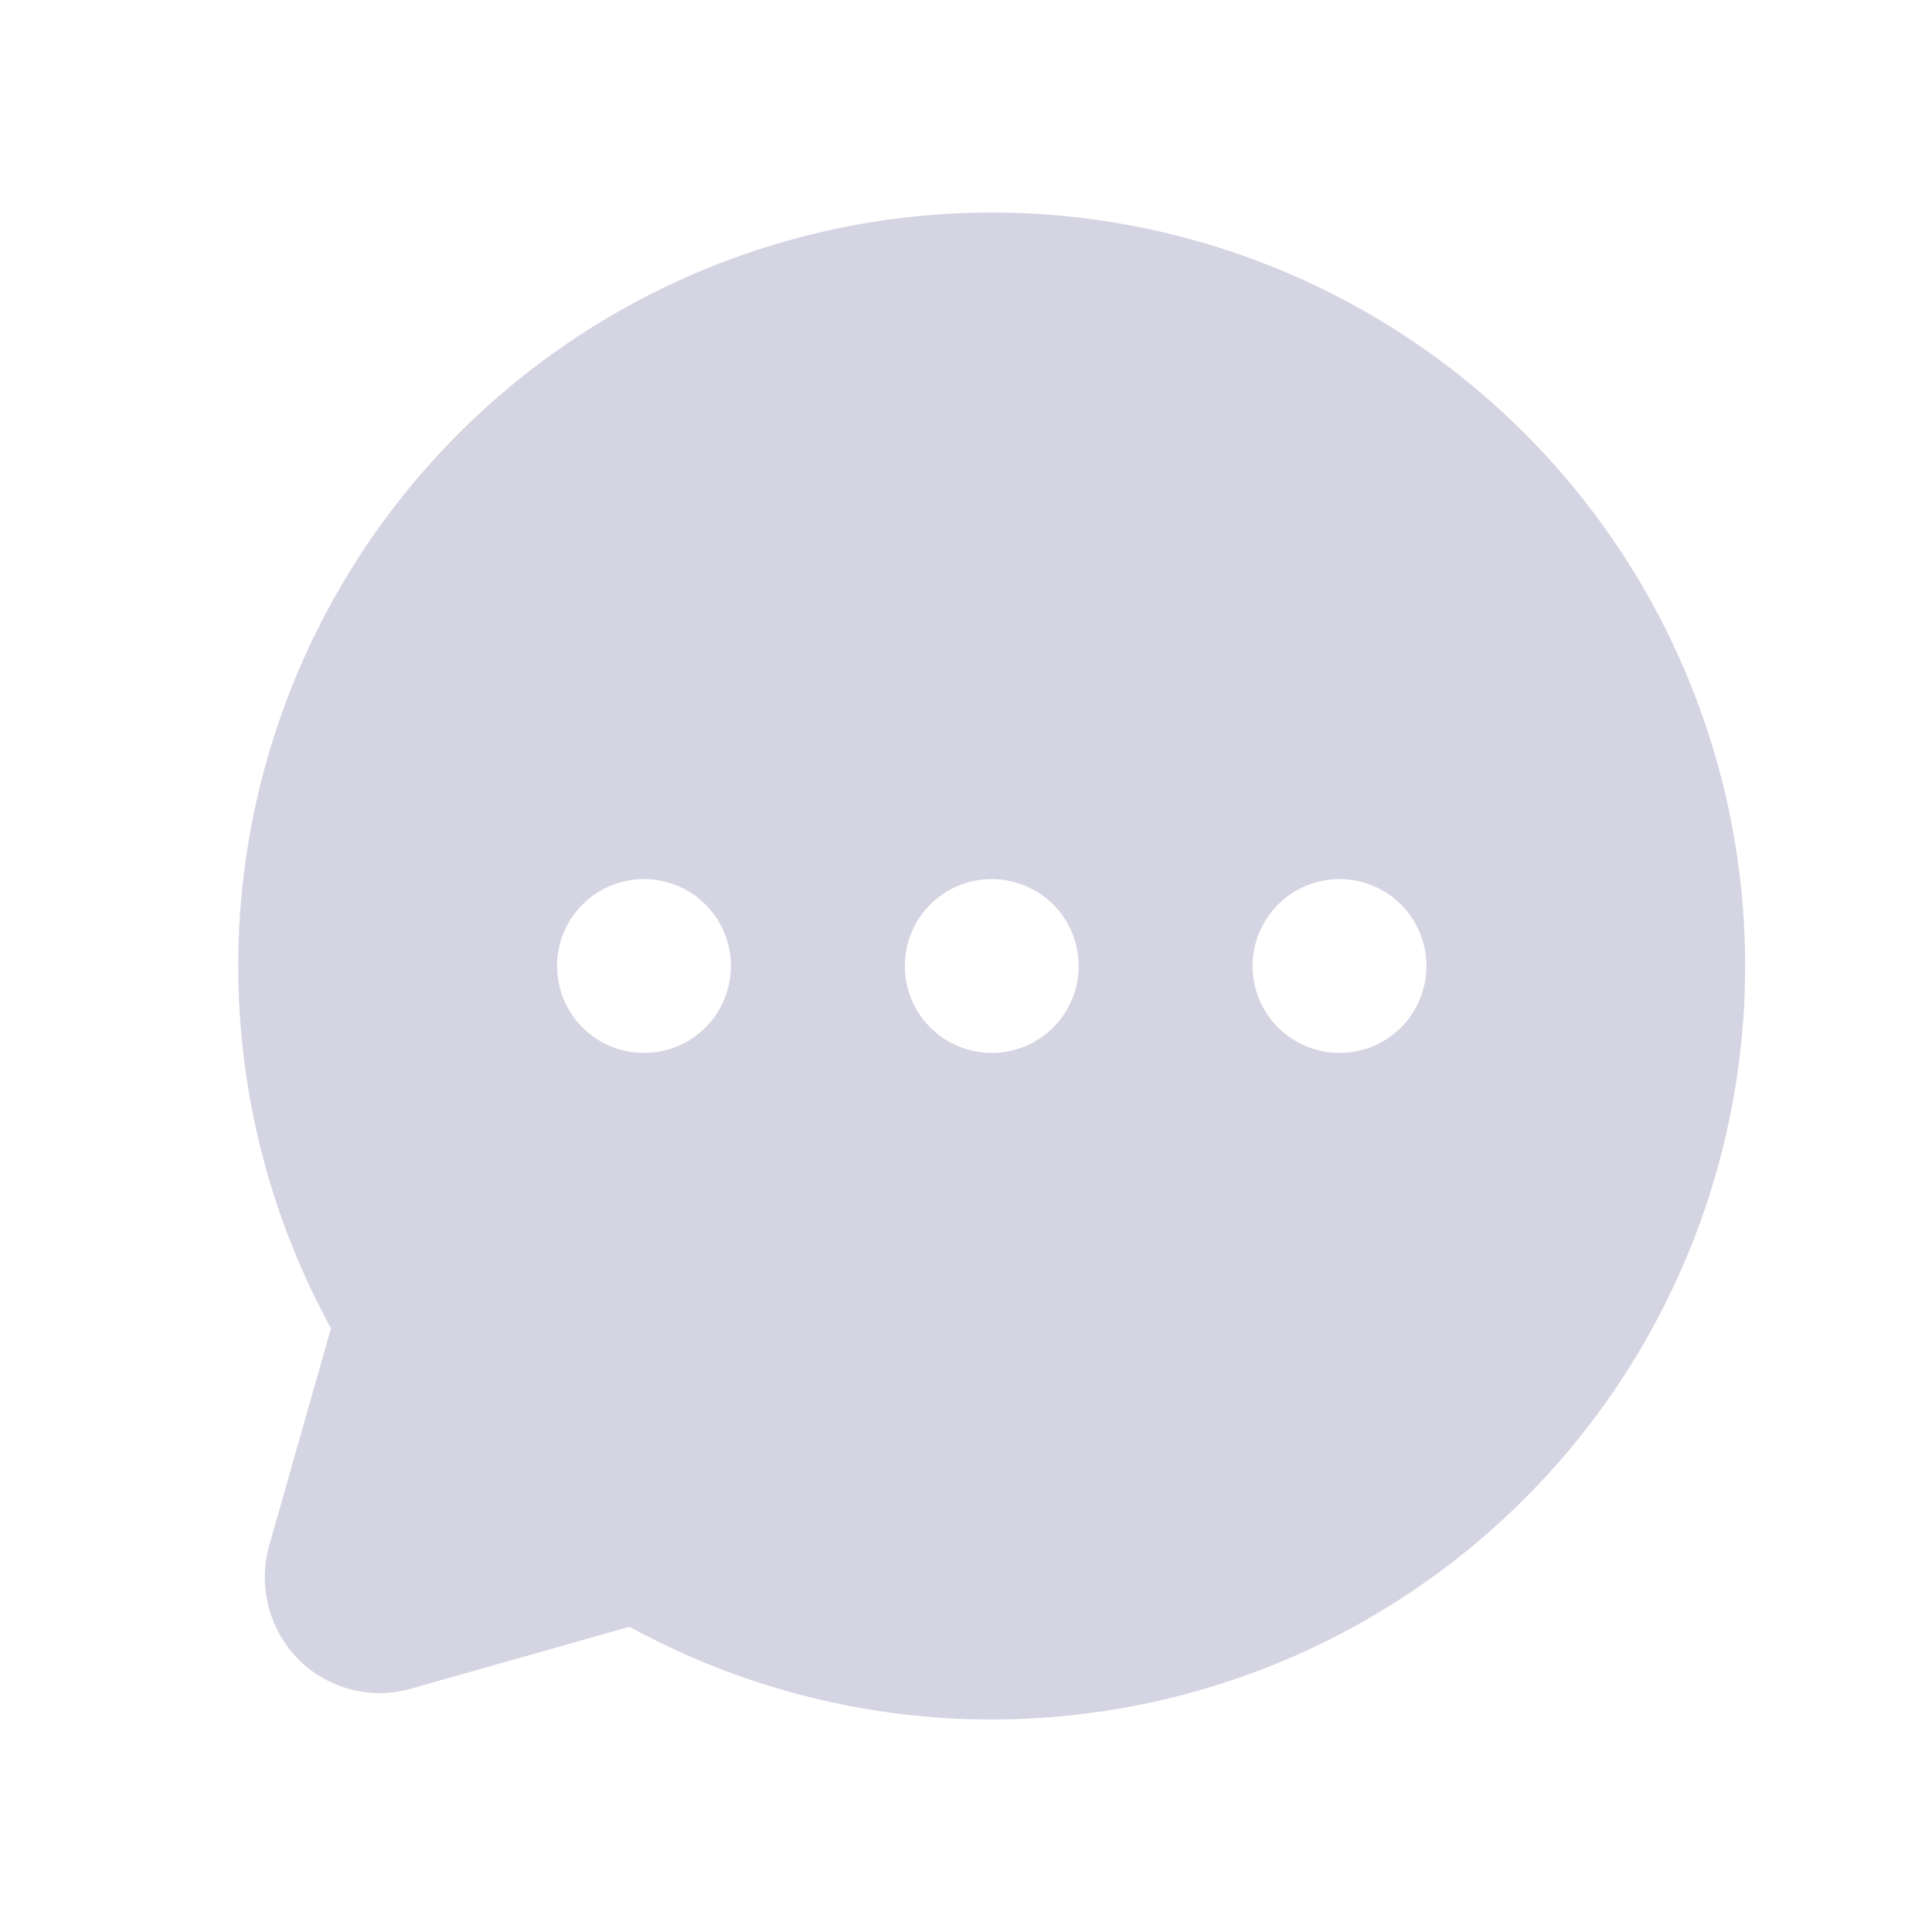 <svg width="25" height="25" viewBox="0 0 25 25" fill="none" xmlns="http://www.w3.org/2000/svg">
<path d="M12.833 2.75C11.14 2.75 9.476 3.191 8.005 4.029C6.534 4.868 5.306 6.075 4.443 7.532C3.58 8.989 3.112 10.645 3.084 12.338C3.056 14.031 3.469 15.703 4.283 17.188L3.486 19.991C3.412 20.249 3.407 20.522 3.473 20.782C3.539 21.043 3.673 21.281 3.861 21.472C4.05 21.661 4.287 21.796 4.546 21.862C4.805 21.928 5.077 21.923 5.333 21.847L8.146 21.05C9.449 21.764 10.899 22.171 12.383 22.24C13.868 22.308 15.349 22.036 16.712 21.445C18.076 20.853 19.286 19.957 20.251 18.827C21.215 17.696 21.908 16.359 22.277 14.919C22.646 13.479 22.681 11.974 22.379 10.519C22.077 9.064 21.446 7.697 20.535 6.522C19.623 5.348 18.456 4.398 17.121 3.744C15.786 3.09 14.32 2.75 12.833 2.75ZM8.333 13.625C8.111 13.625 7.893 13.559 7.708 13.435C7.523 13.312 7.379 13.136 7.294 12.931C7.209 12.725 7.187 12.499 7.23 12.28C7.273 12.062 7.38 11.862 7.538 11.704C7.695 11.547 7.896 11.44 8.114 11.397C8.332 11.353 8.558 11.376 8.764 11.461C8.969 11.546 9.145 11.69 9.269 11.875C9.392 12.06 9.458 12.277 9.458 12.5C9.458 12.798 9.34 13.085 9.129 13.296C8.918 13.507 8.632 13.625 8.333 13.625ZM12.833 13.625C12.611 13.625 12.393 13.559 12.208 13.435C12.023 13.312 11.879 13.136 11.794 12.931C11.709 12.725 11.687 12.499 11.73 12.28C11.773 12.062 11.88 11.862 12.038 11.704C12.195 11.547 12.396 11.44 12.614 11.397C12.832 11.353 13.058 11.376 13.264 11.461C13.469 11.546 13.645 11.69 13.769 11.875C13.892 12.06 13.958 12.277 13.958 12.5C13.958 12.798 13.84 13.085 13.629 13.296C13.418 13.507 13.132 13.625 12.833 13.625ZM17.333 13.625C17.111 13.625 16.893 13.559 16.708 13.435C16.523 13.312 16.379 13.136 16.294 12.931C16.209 12.725 16.186 12.499 16.23 12.28C16.273 12.062 16.381 11.862 16.538 11.704C16.695 11.547 16.896 11.44 17.114 11.397C17.332 11.353 17.558 11.376 17.764 11.461C17.969 11.546 18.145 11.69 18.269 11.875C18.392 12.06 18.458 12.277 18.458 12.5C18.458 12.798 18.34 13.085 18.129 13.296C17.918 13.507 17.632 13.625 17.333 13.625Z" fill="#D4D4E3"/>
</svg>
